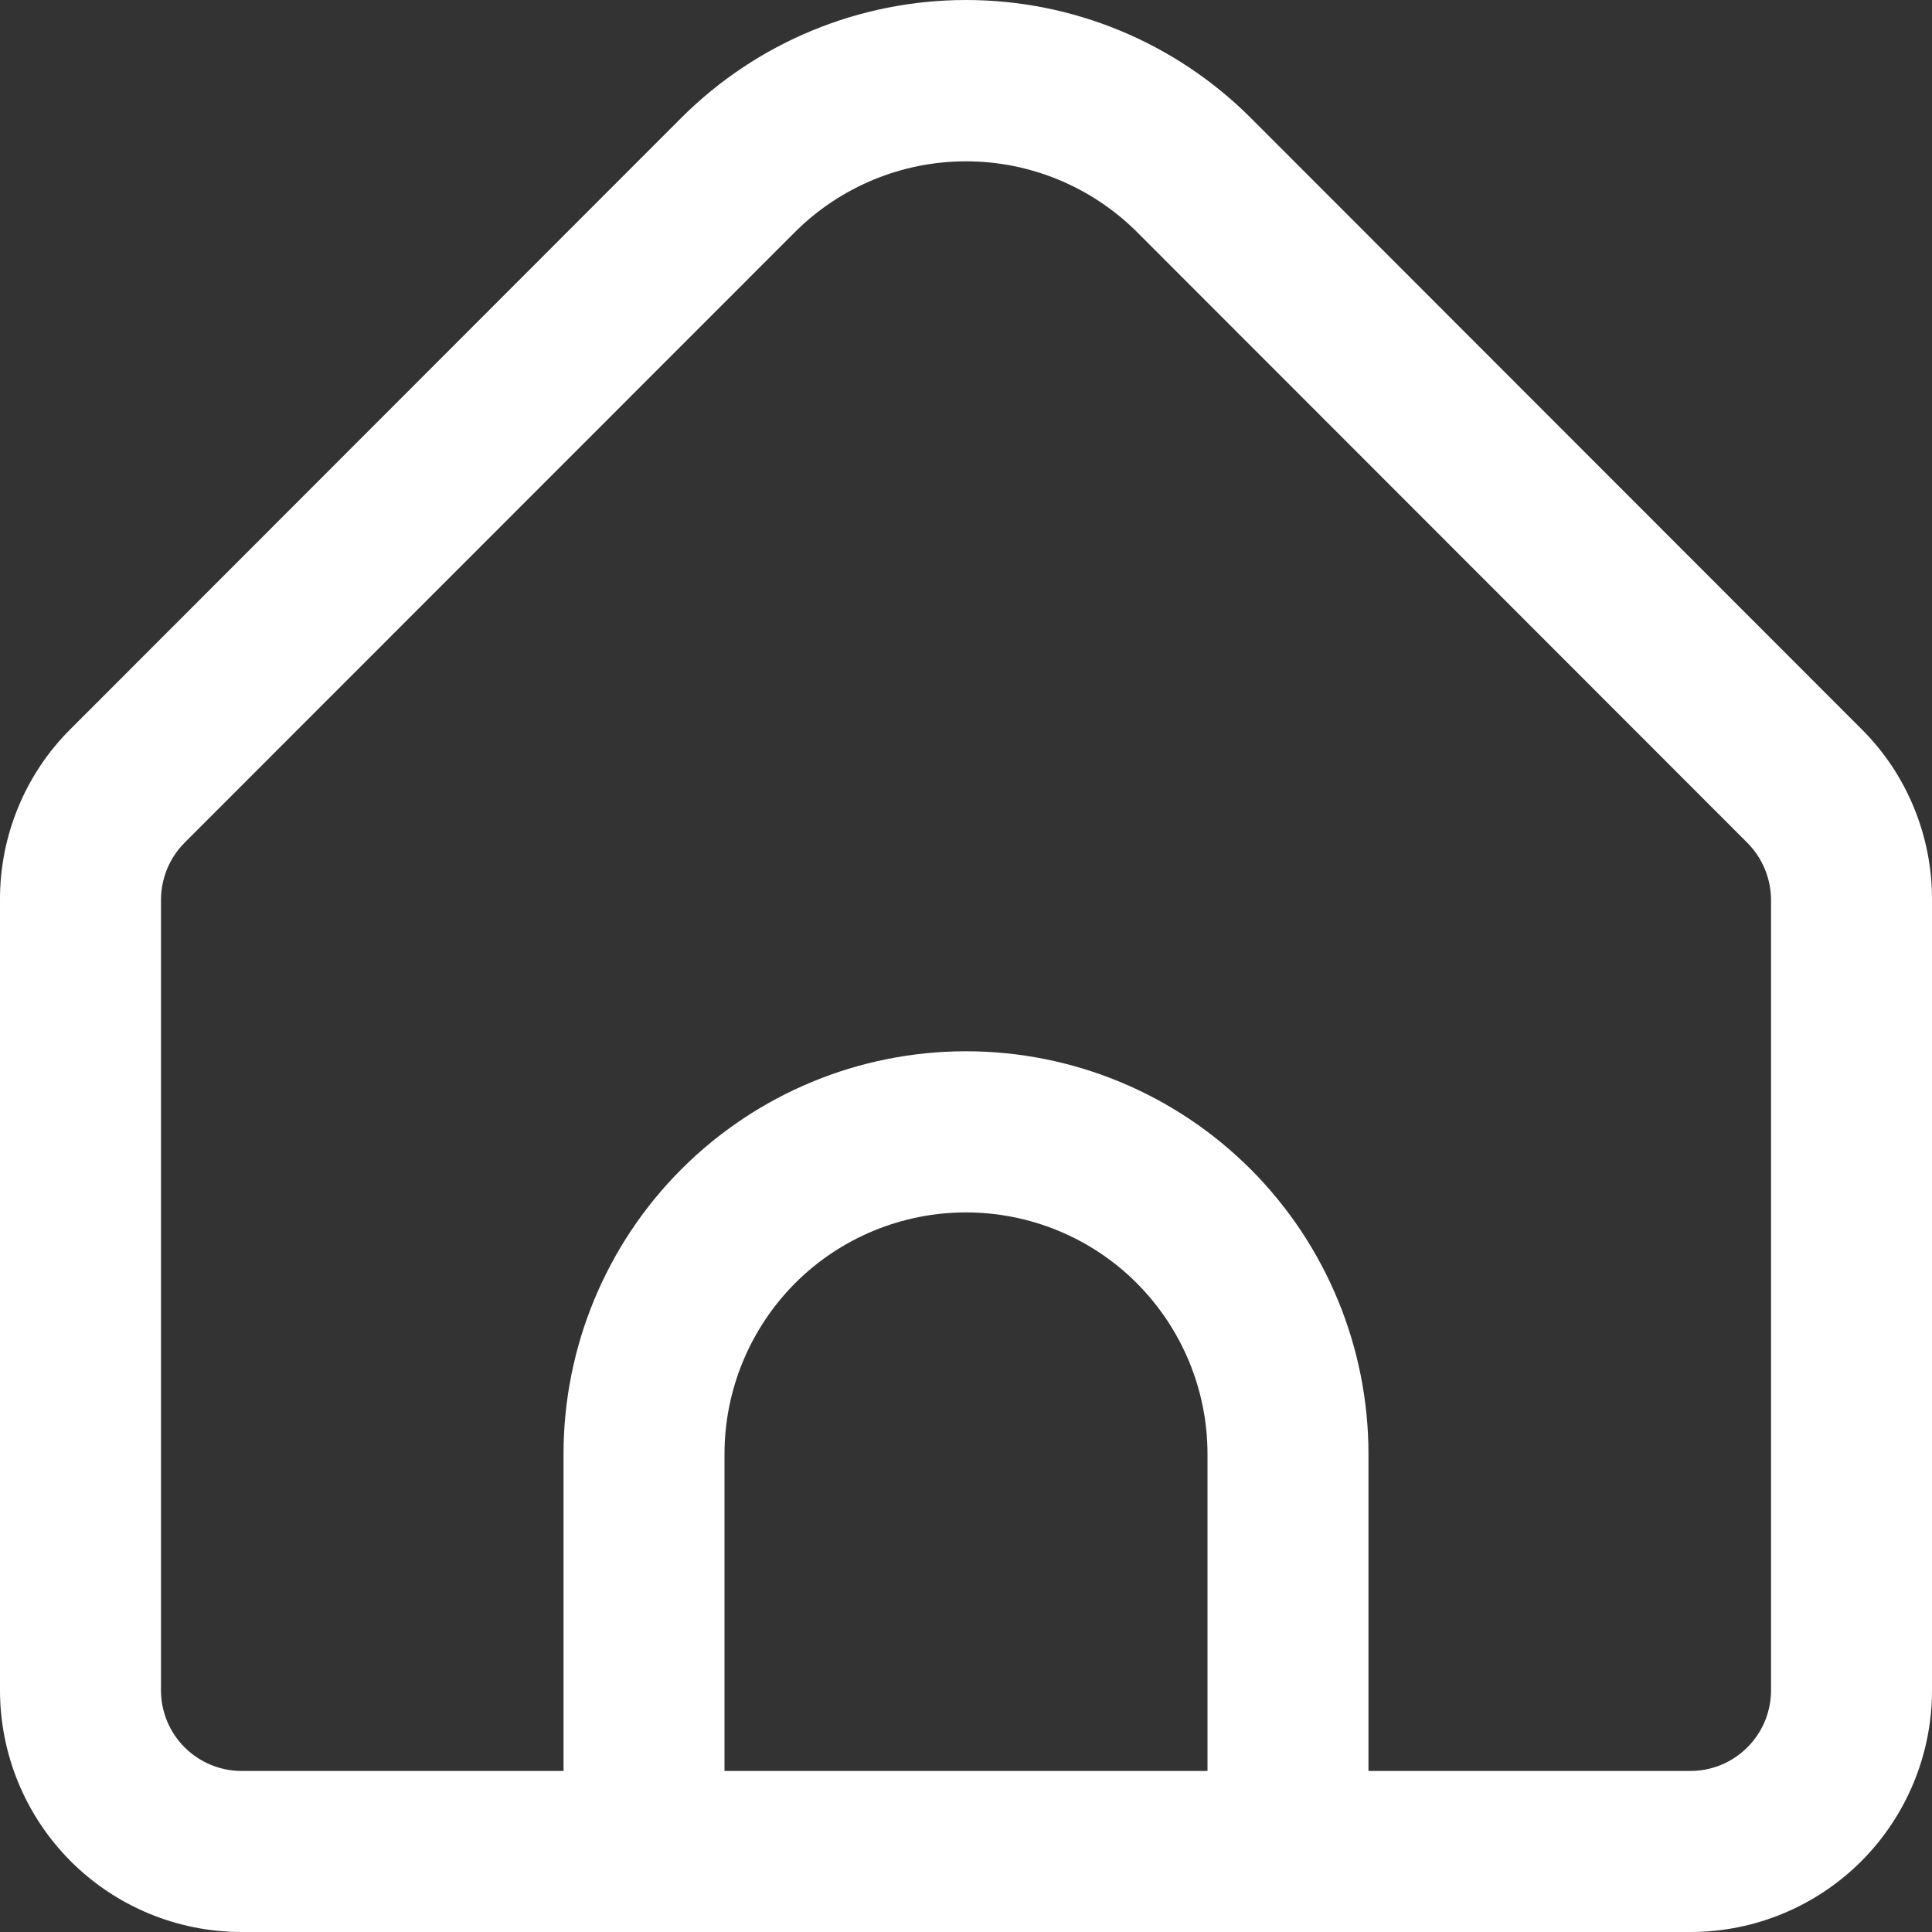 <svg width="22" height="22" viewBox="0 0 22 22" fill="none" xmlns="http://www.w3.org/2000/svg">
<rect x="0" y="0" width="22" height="22" fill="#333333" stroke="none"/>
<g id="Group">
<path id="Vector" d="M21.194 8.299L14.241 1.341C13.381 0.482 12.215 0 11 0C9.785 0 8.619 0.482 7.759 1.341L0.806 8.299C0.549 8.553 0.346 8.857 0.208 9.191C0.07 9.524 -0.001 9.883 1.10728e-05 10.244V19.248C1.10728e-05 19.978 0.29 20.678 0.805 21.194C1.321 21.71 2.021 22 2.75 22H19.25C19.979 22 20.679 21.71 21.195 21.194C21.71 20.678 22 19.978 22 19.248V10.244C22.001 9.883 21.93 9.524 21.792 9.191C21.654 8.857 21.451 8.553 21.194 8.299ZM13.75 20.166H8.25V16.557C8.25 15.828 8.54 15.128 9.055 14.611C9.571 14.095 10.271 13.806 11 13.806C11.729 13.806 12.429 14.095 12.944 14.611C13.46 15.128 13.75 15.828 13.75 16.557V20.166ZM20.167 19.248C20.167 19.492 20.07 19.725 19.898 19.897C19.726 20.069 19.493 20.166 19.25 20.166H15.583V16.557C15.583 15.341 15.1 14.174 14.241 13.314C13.381 12.454 12.216 11.971 11 11.971C9.784 11.971 8.619 12.454 7.759 13.314C6.9 14.174 6.417 15.341 6.417 16.557V20.166H2.75C2.507 20.166 2.274 20.069 2.102 19.897C1.93 19.725 1.833 19.492 1.833 19.248V10.244C1.834 10.001 1.931 9.768 2.102 9.596L9.055 2.64C9.572 2.126 10.271 1.837 11 1.837C11.729 1.837 12.428 2.126 12.945 2.64L19.898 9.598C20.069 9.77 20.165 10.002 20.167 10.244V19.248Z" fill="white"/>
</g>
</svg>
